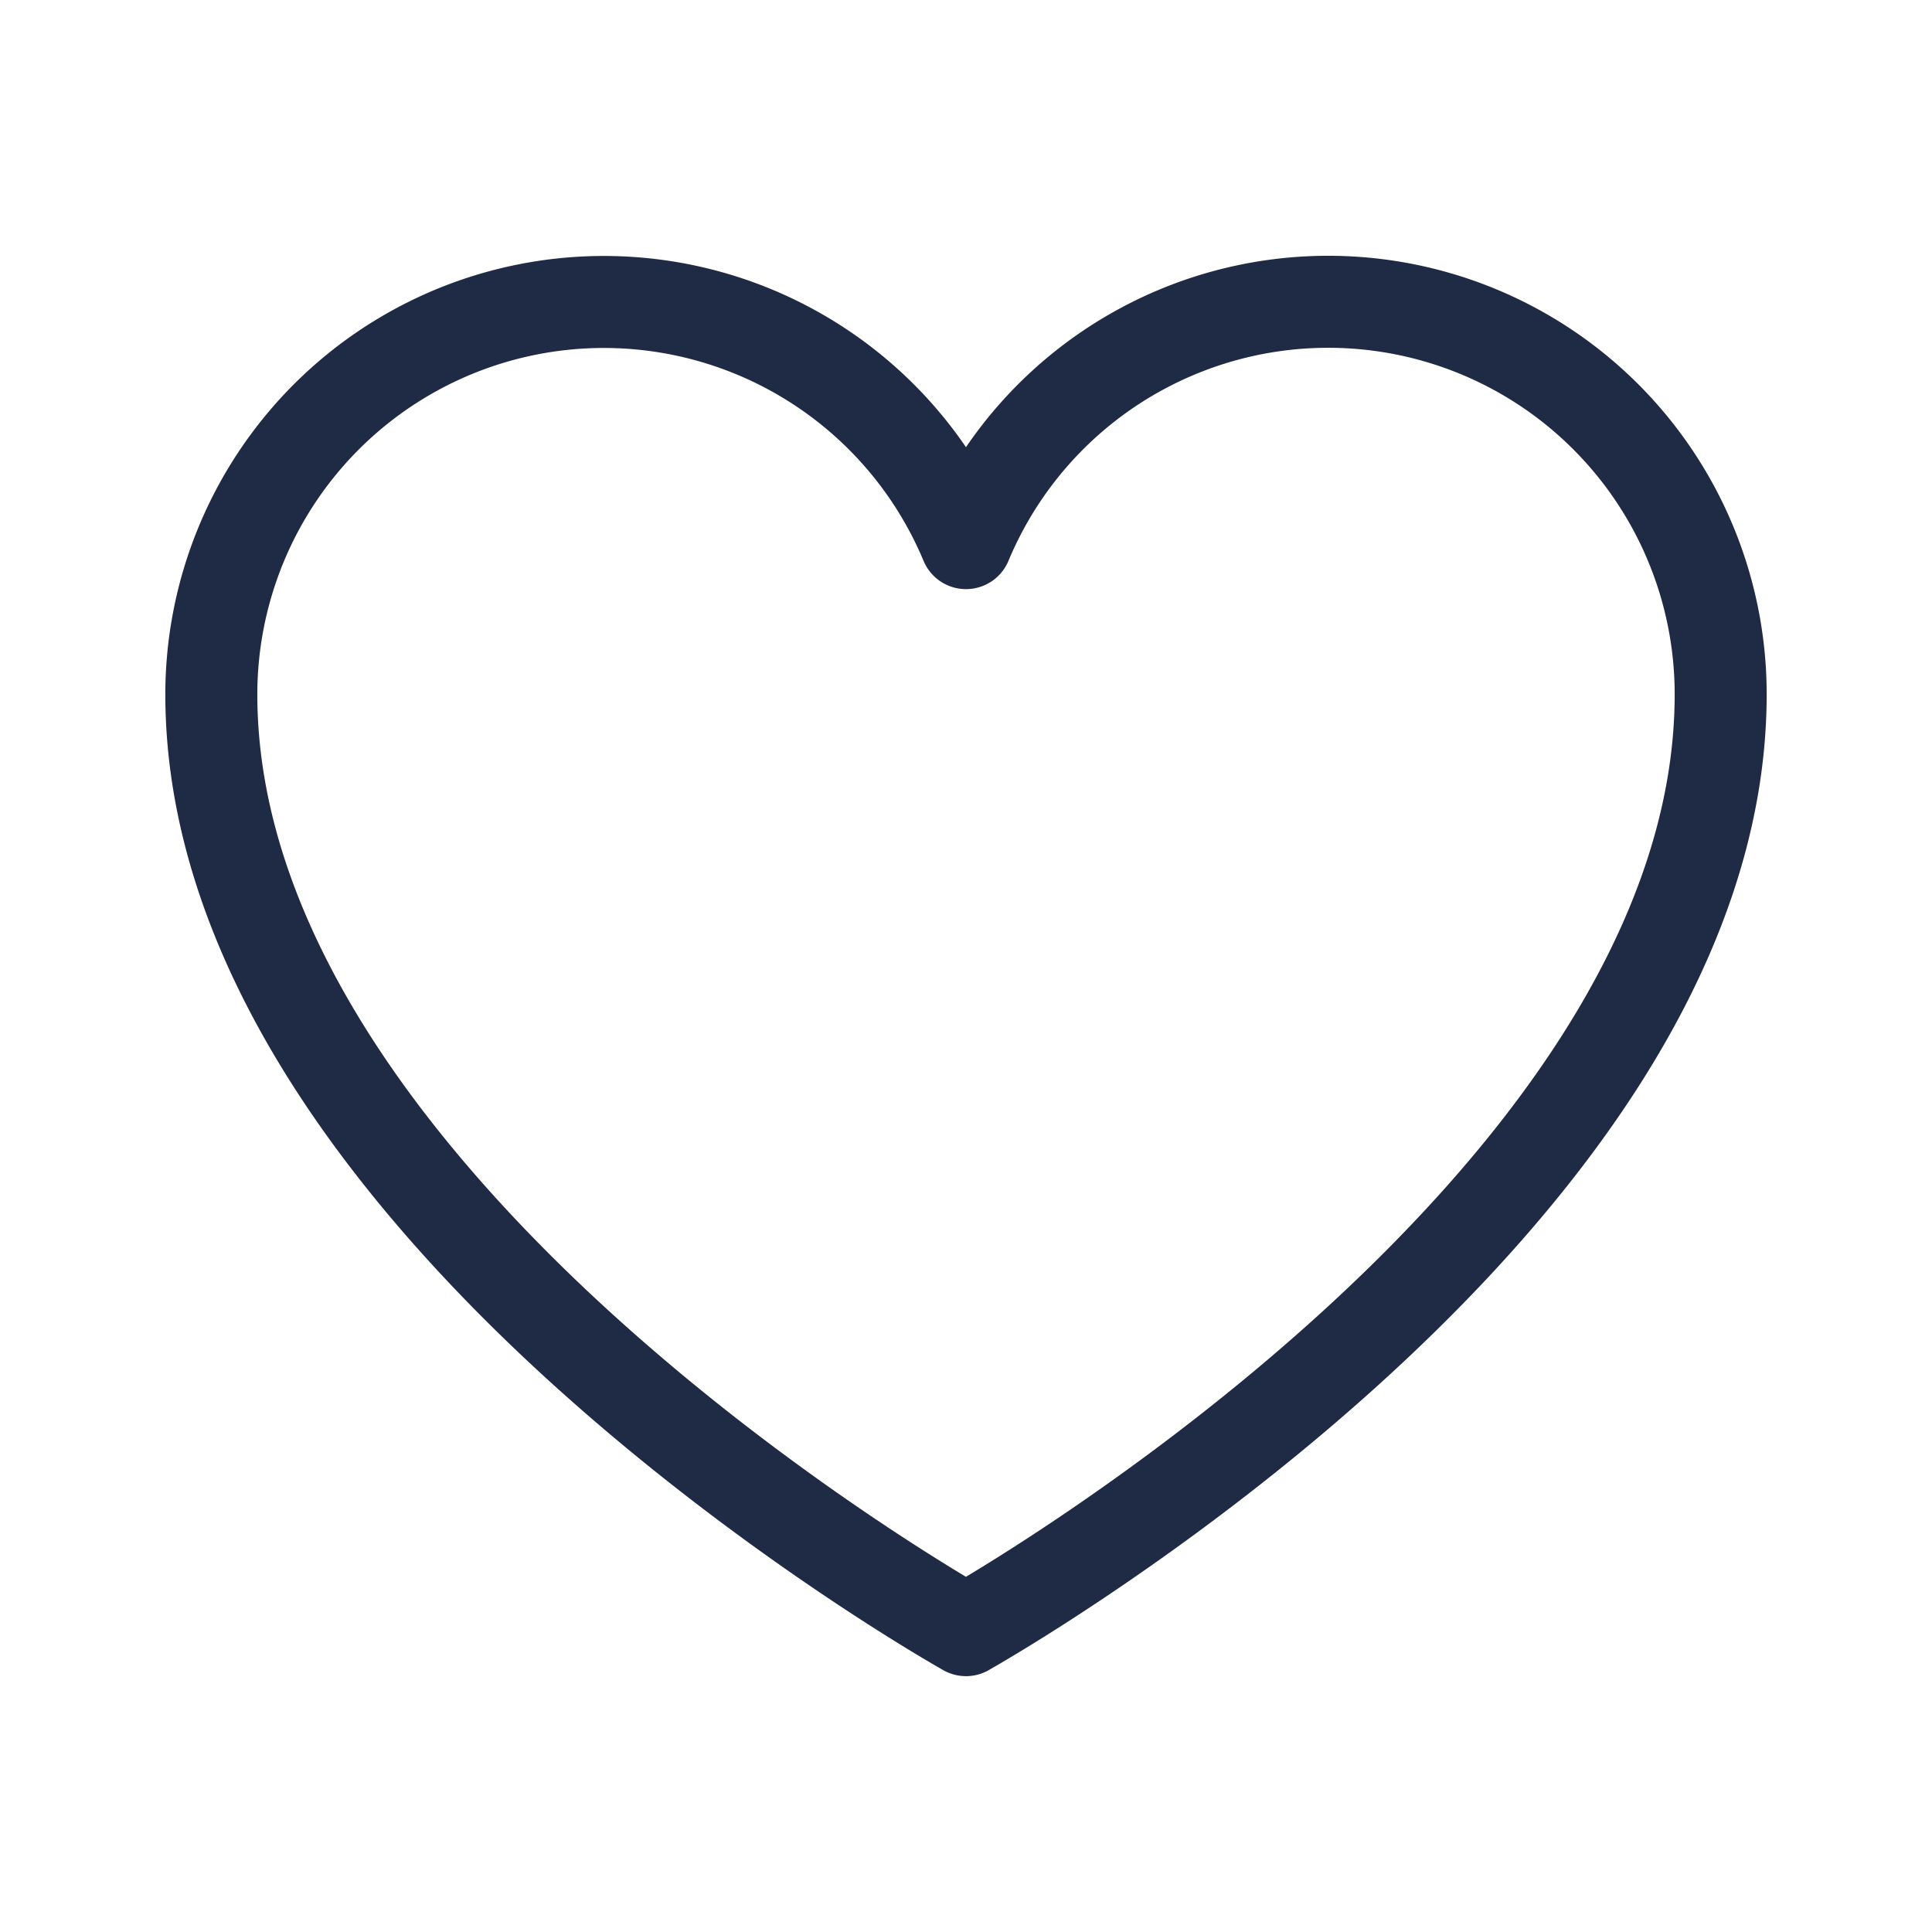<svg width="42" height="42" fill="none" xmlns="http://www.w3.org/2000/svg"><path d="M21 35.438S4.594 26.25 4.594 15.093A8.533 8.533 0 0121 11.807h0a8.532 8.532 0 0116.406 3.287C37.406 26.25 21 35.437 21 35.437z" stroke="#1F2A44" stroke-width="2" stroke-linecap="round" stroke-linejoin="round"/></svg>